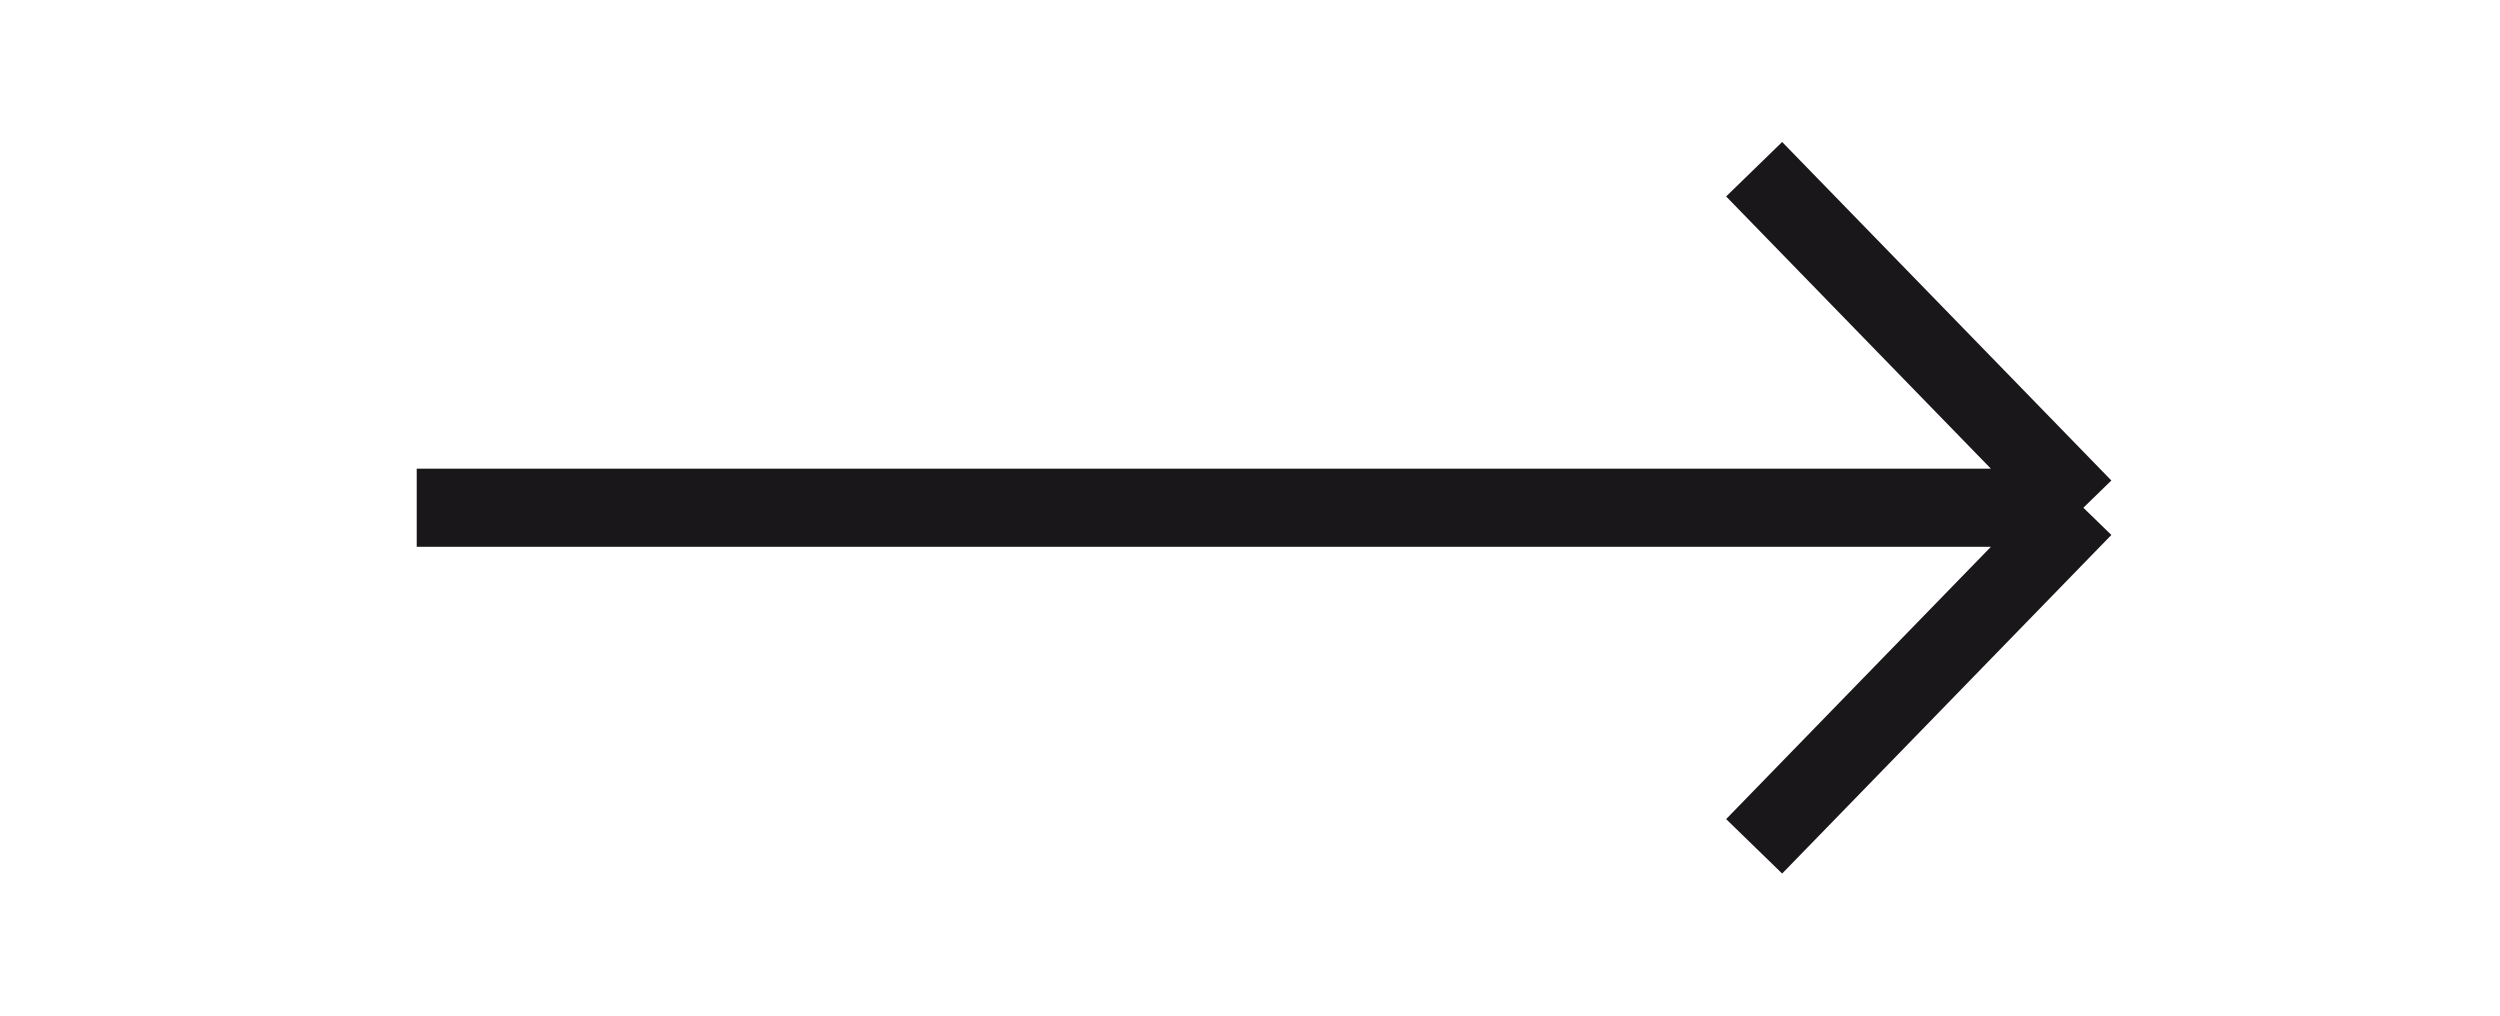 <svg width="32" height="13" viewBox="0 0 32 13" fill="none" xmlns="http://www.w3.org/2000/svg">
<g id="arrow right">
<path id="Vector 118" d="M22.453 2.166L26.667 6.499M22.453 10.833L26.667 6.499M26.667 6.499H22.453L5.334 6.499" stroke="#19171A"/>
</g>
</svg>

